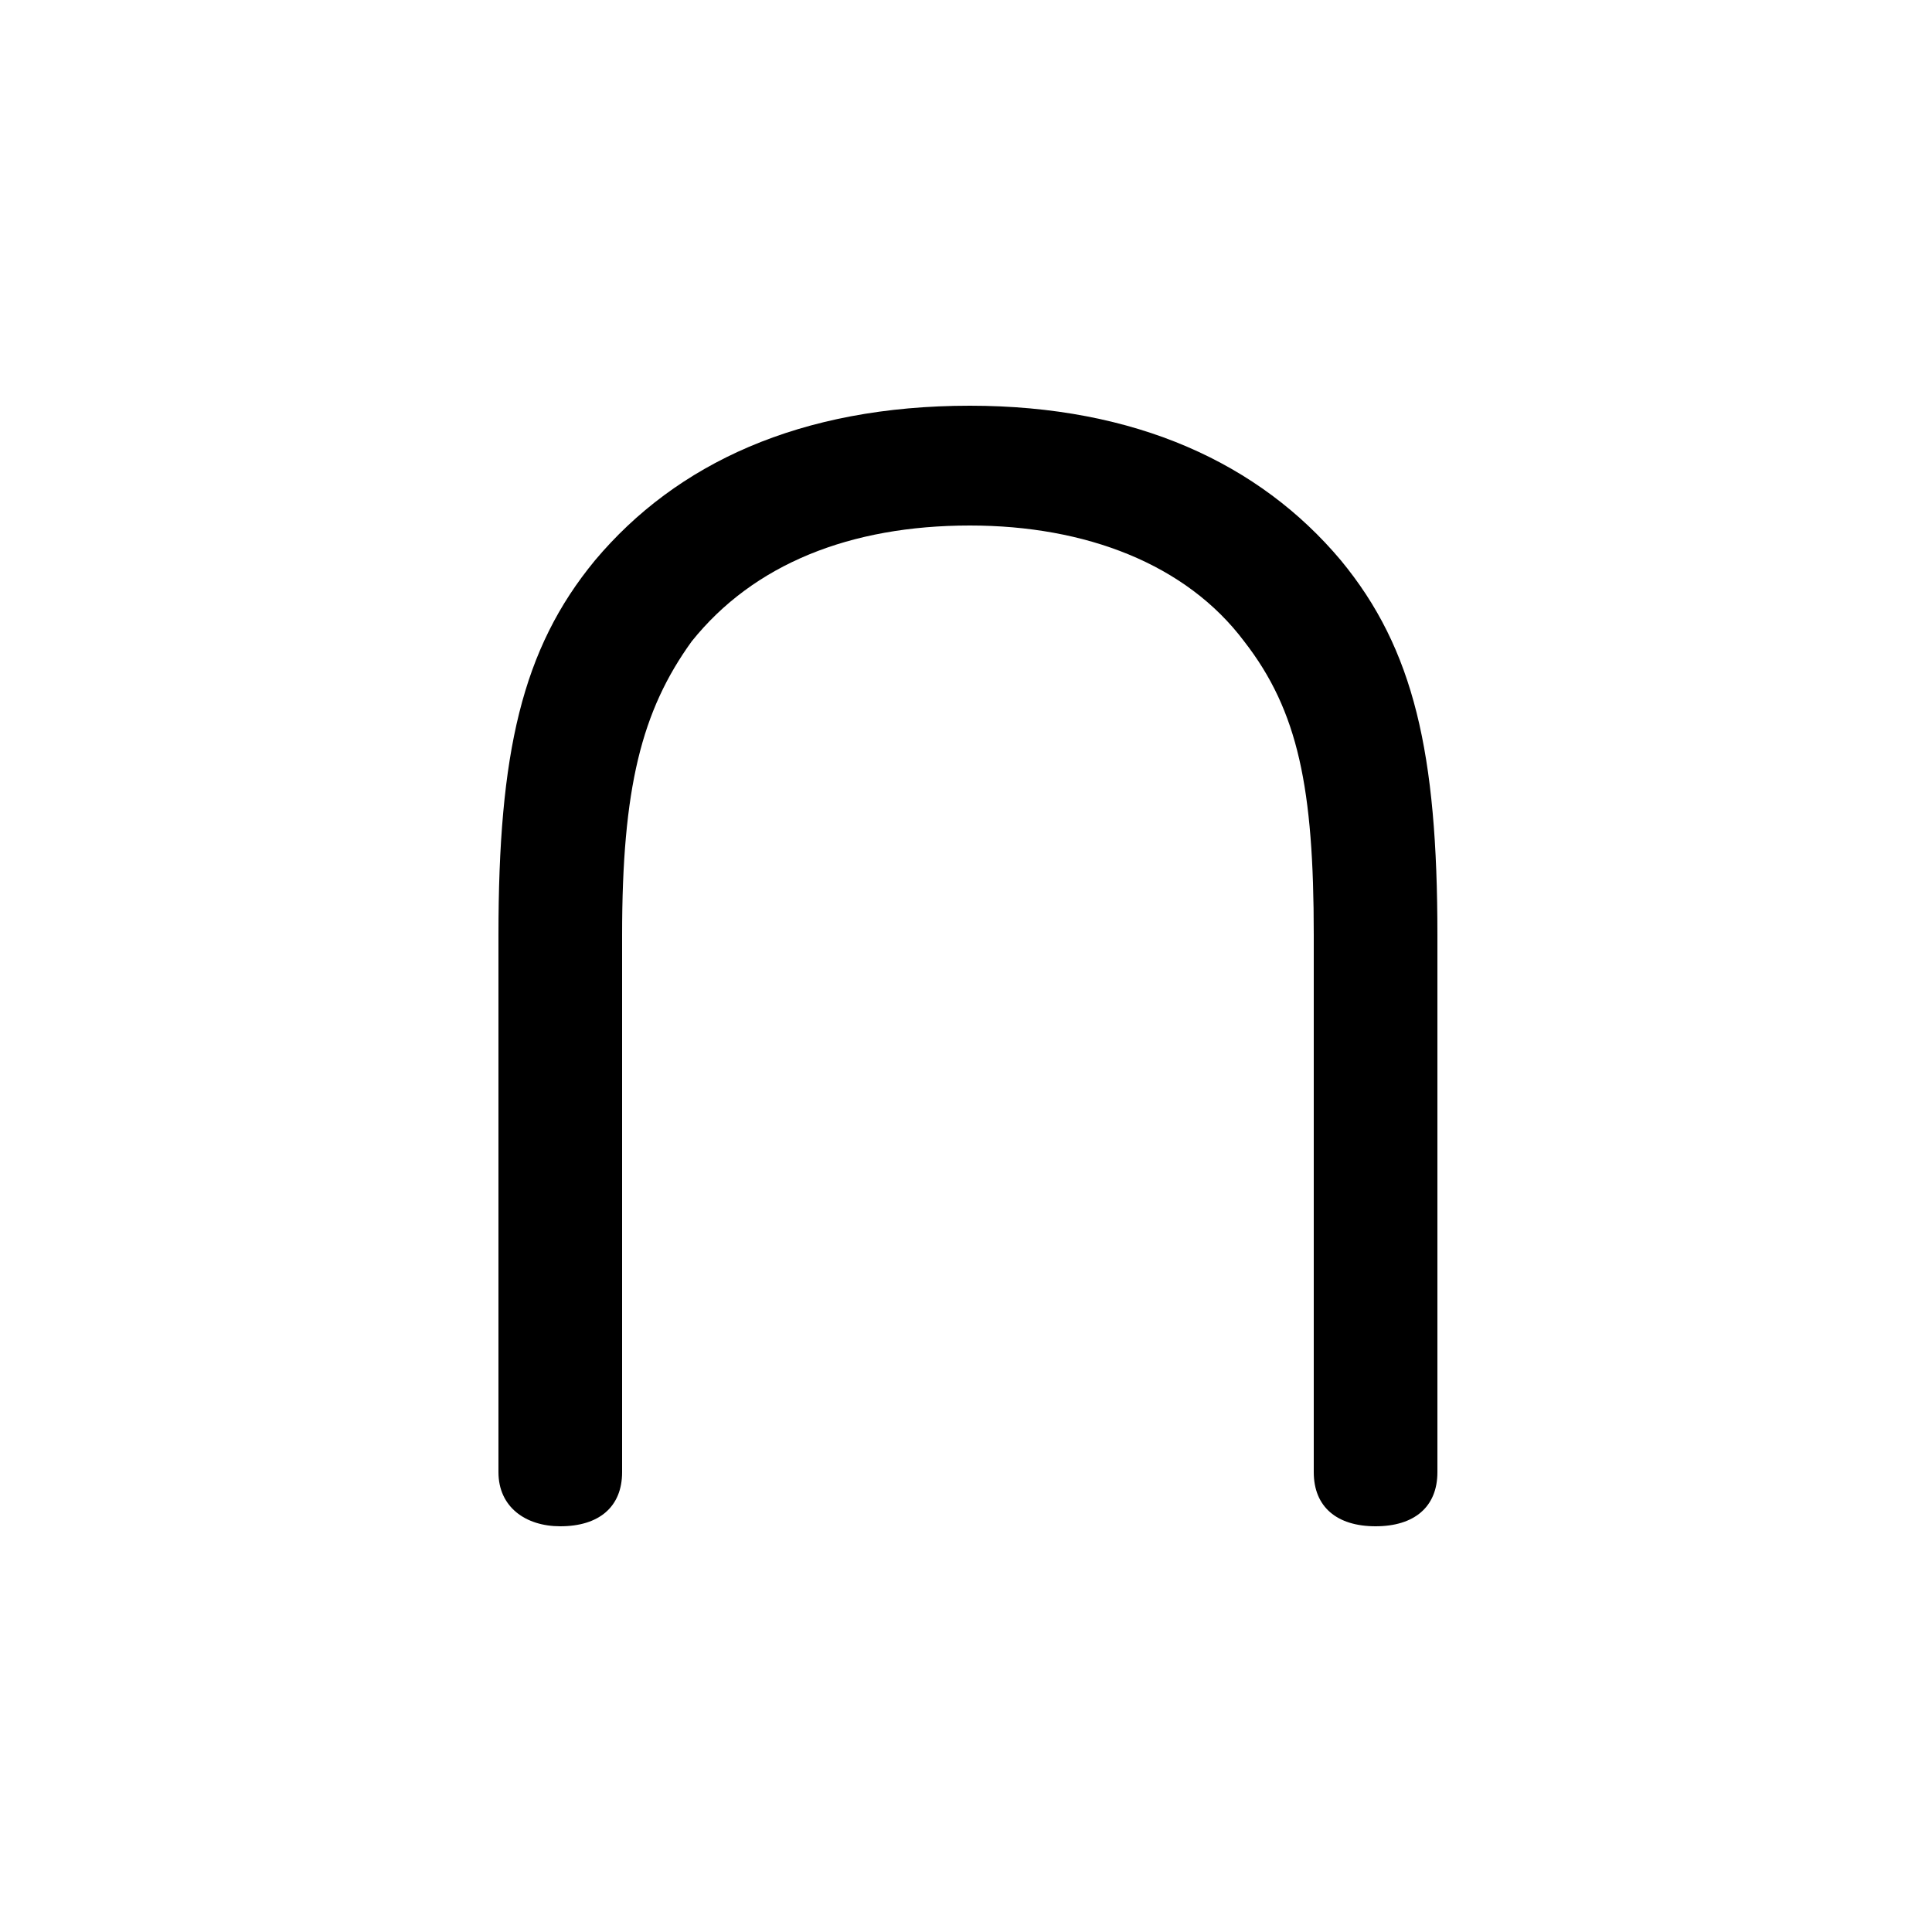 <svg xmlns="http://www.w3.org/2000/svg" viewBox="0 -44.0 50.0 50.0">
    <rect x="0" y="-44.0" width="50.0" height="50.0" fill="#808080" stroke="none"/>
    <g transform="scale(1, -1)">
        <!-- ボディの枠 -->
        <rect x="0" y="-6.0" width="50.0" height="50.0"
            stroke="white" fill="white"/>
        <!-- グリフ座標系の原点 -->
        <circle cx="0" cy="0" r="5" fill="white"/>
        <!-- グリフのアウトライン -->
        <g style="fill:black;stroke:#000000;stroke-width:0;stroke-linecap:round;stroke-linejoin:round;">
        <path d="M 12.9 5.9 C 12.9 5.0 13.6 4.5 14.5 4.5 C 15.5 4.5 16.1 5.0 16.1 5.9 L 16.1 19.8 C 16.1 23.6 16.6 25.6 17.9 27.4 C 19.5 29.4 22.0 30.4 25.1 30.4 C 28.1 30.4 30.7 29.4 32.2 27.4 C 33.6 25.6 34.0 23.6 34.0 19.8 L 34.0 5.9 C 34.0 5.0 34.6 4.5 35.6 4.5 C 36.6 4.5 37.2 5.0 37.2 5.9 L 37.2 19.8 C 37.2 24.5 36.6 27.2 34.7 29.5 C 32.6 32.0 29.4 33.5 25.1 33.5 C 20.7 33.5 17.5 32.0 15.4 29.5 C 13.5 27.2 12.9 24.5 12.9 19.8 Z"/>
    </g>
    </g>
</svg>
